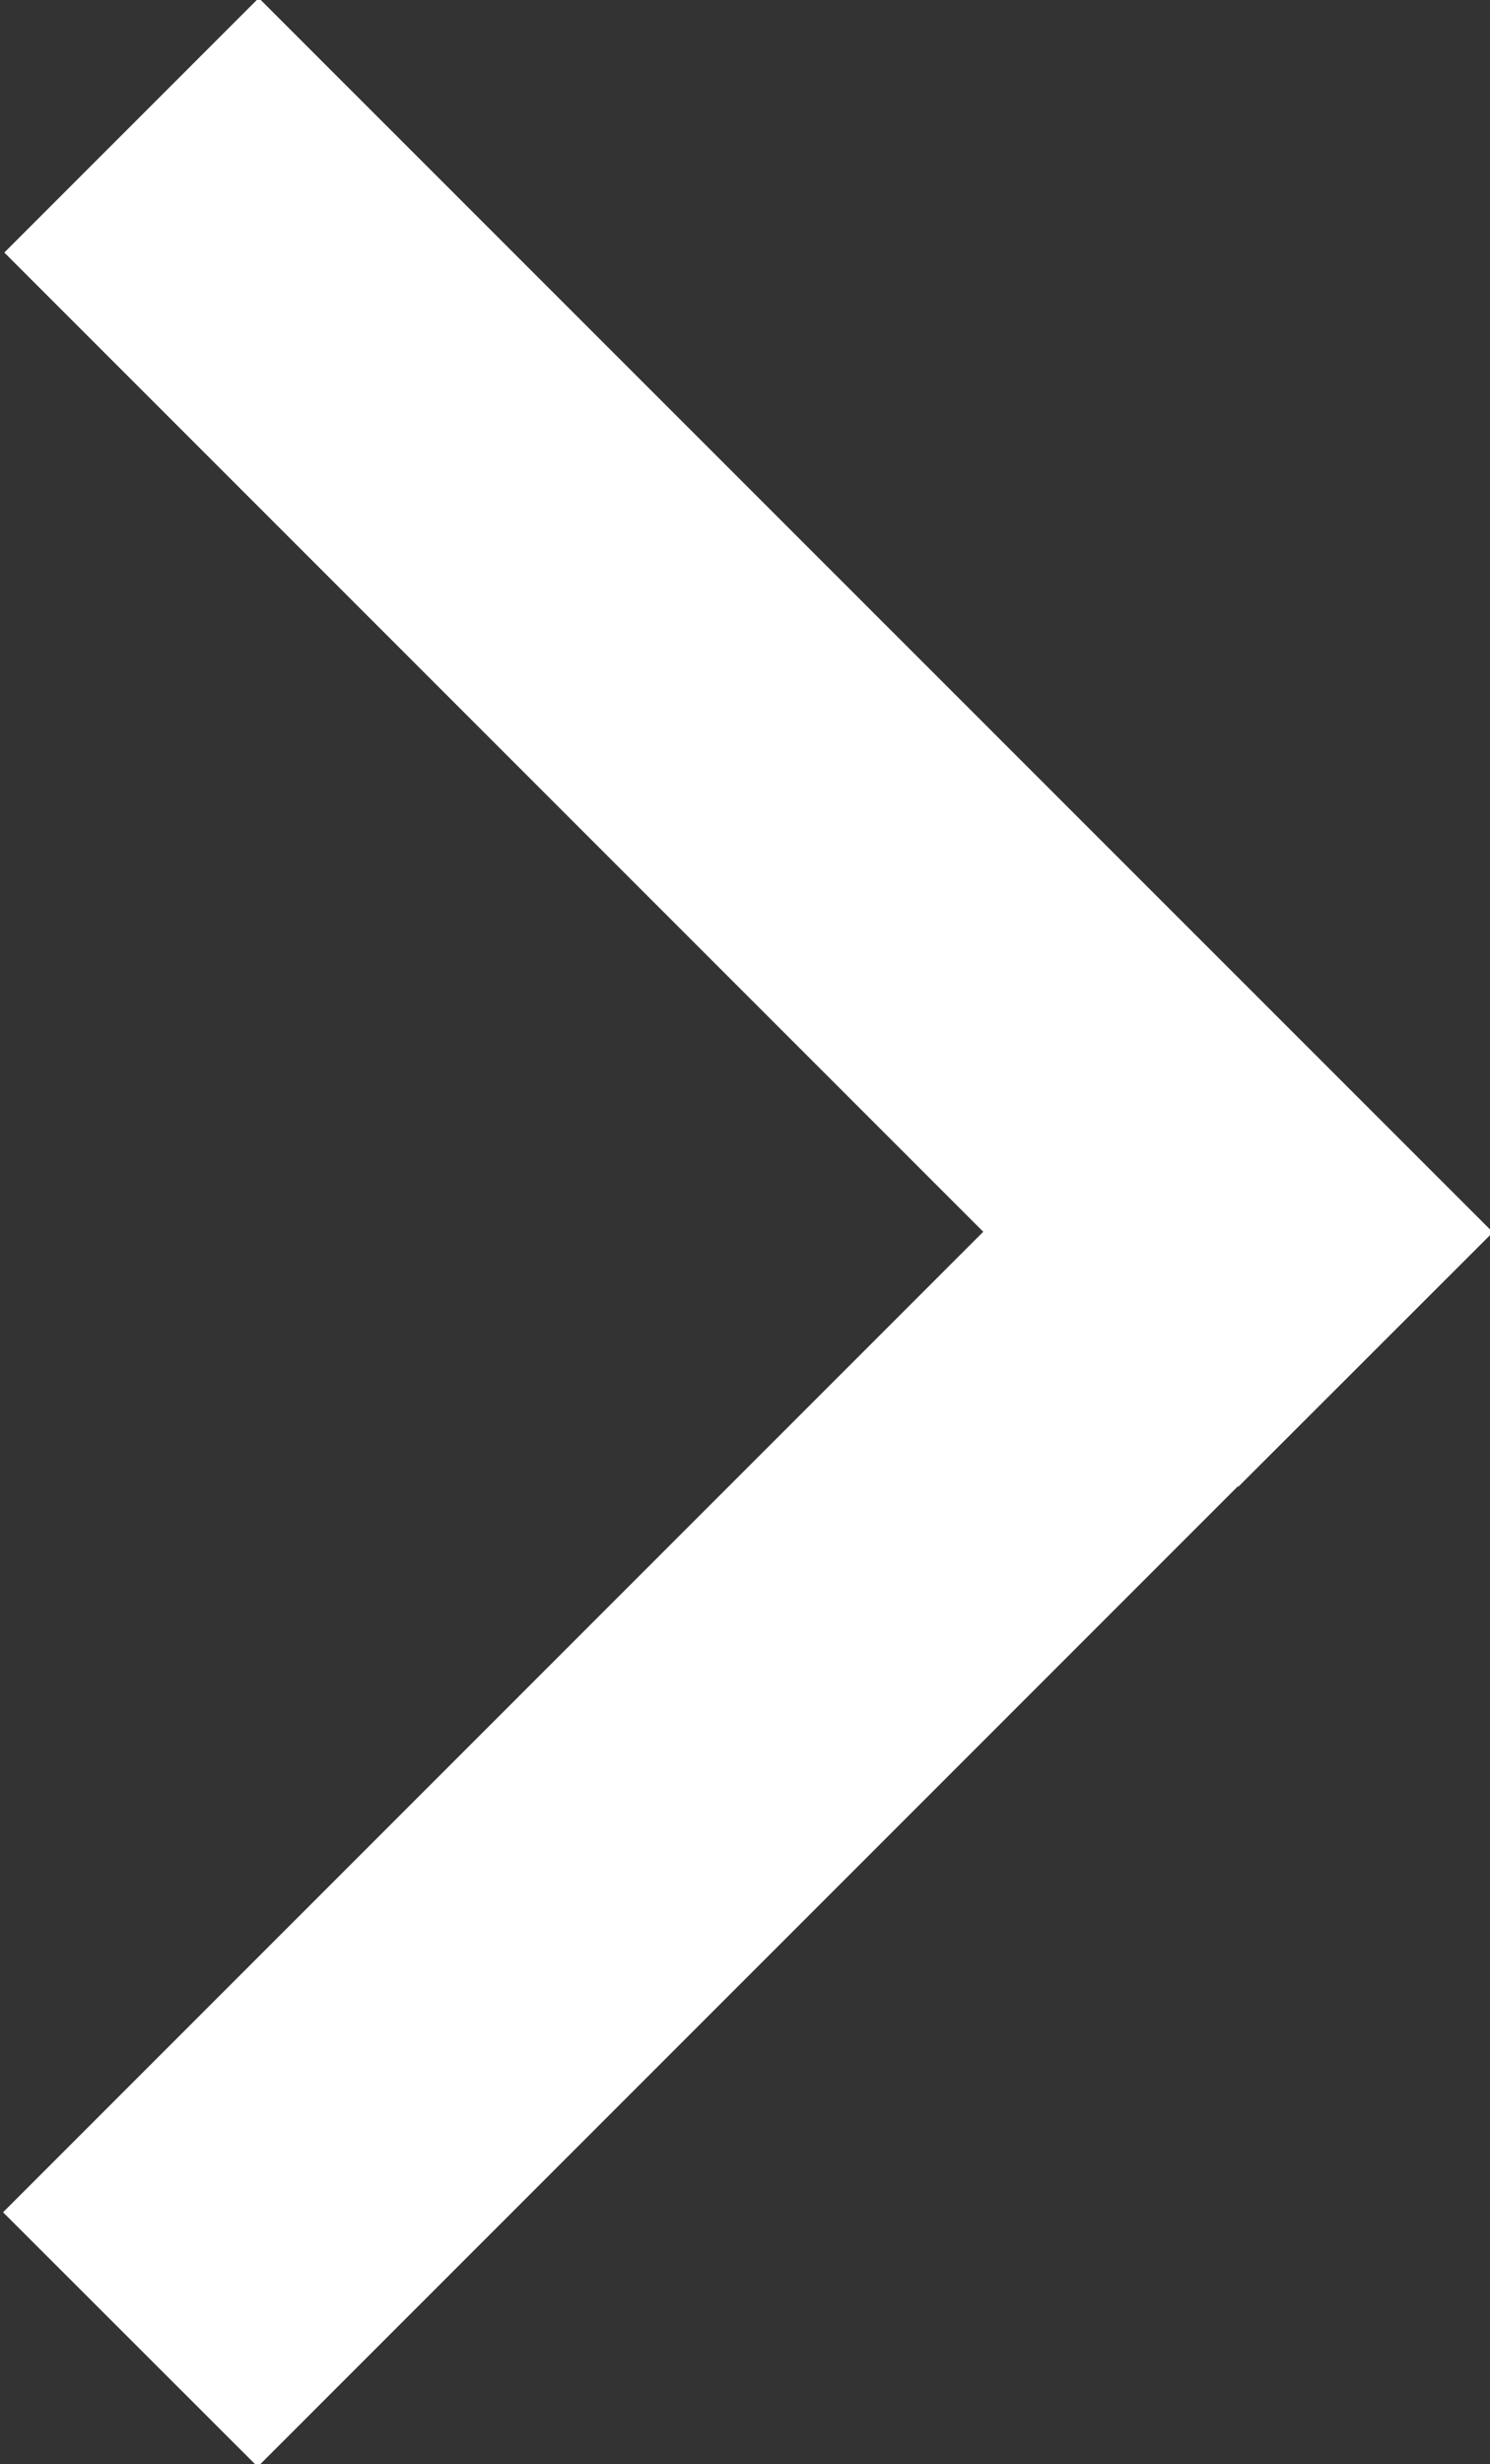<svg xmlns="http://www.w3.org/2000/svg" xmlns:xlink="http://www.w3.org/1999/xlink" preserveAspectRatio="xMidYMid" width="8.28" height="13.69" viewBox="0 0 8.28 13.69">
  <rect x="0" y="0" width="8.28" height="13.69" fill="#333333" stroke="none"/>
  <defs>
    <style>
      .cls-1 {
        fill: #fff;
        fill-rule: evenodd;
      }
    </style>
  </defs>
  <path d="M6.881,8.260 L6.879,8.257 L1.432,13.704 L0.017,12.290 L5.464,6.843 L0.024,1.403 L1.438,-0.011 L8.296,6.846 L6.881,8.260 Z" class="cls-1"/>
</svg>
